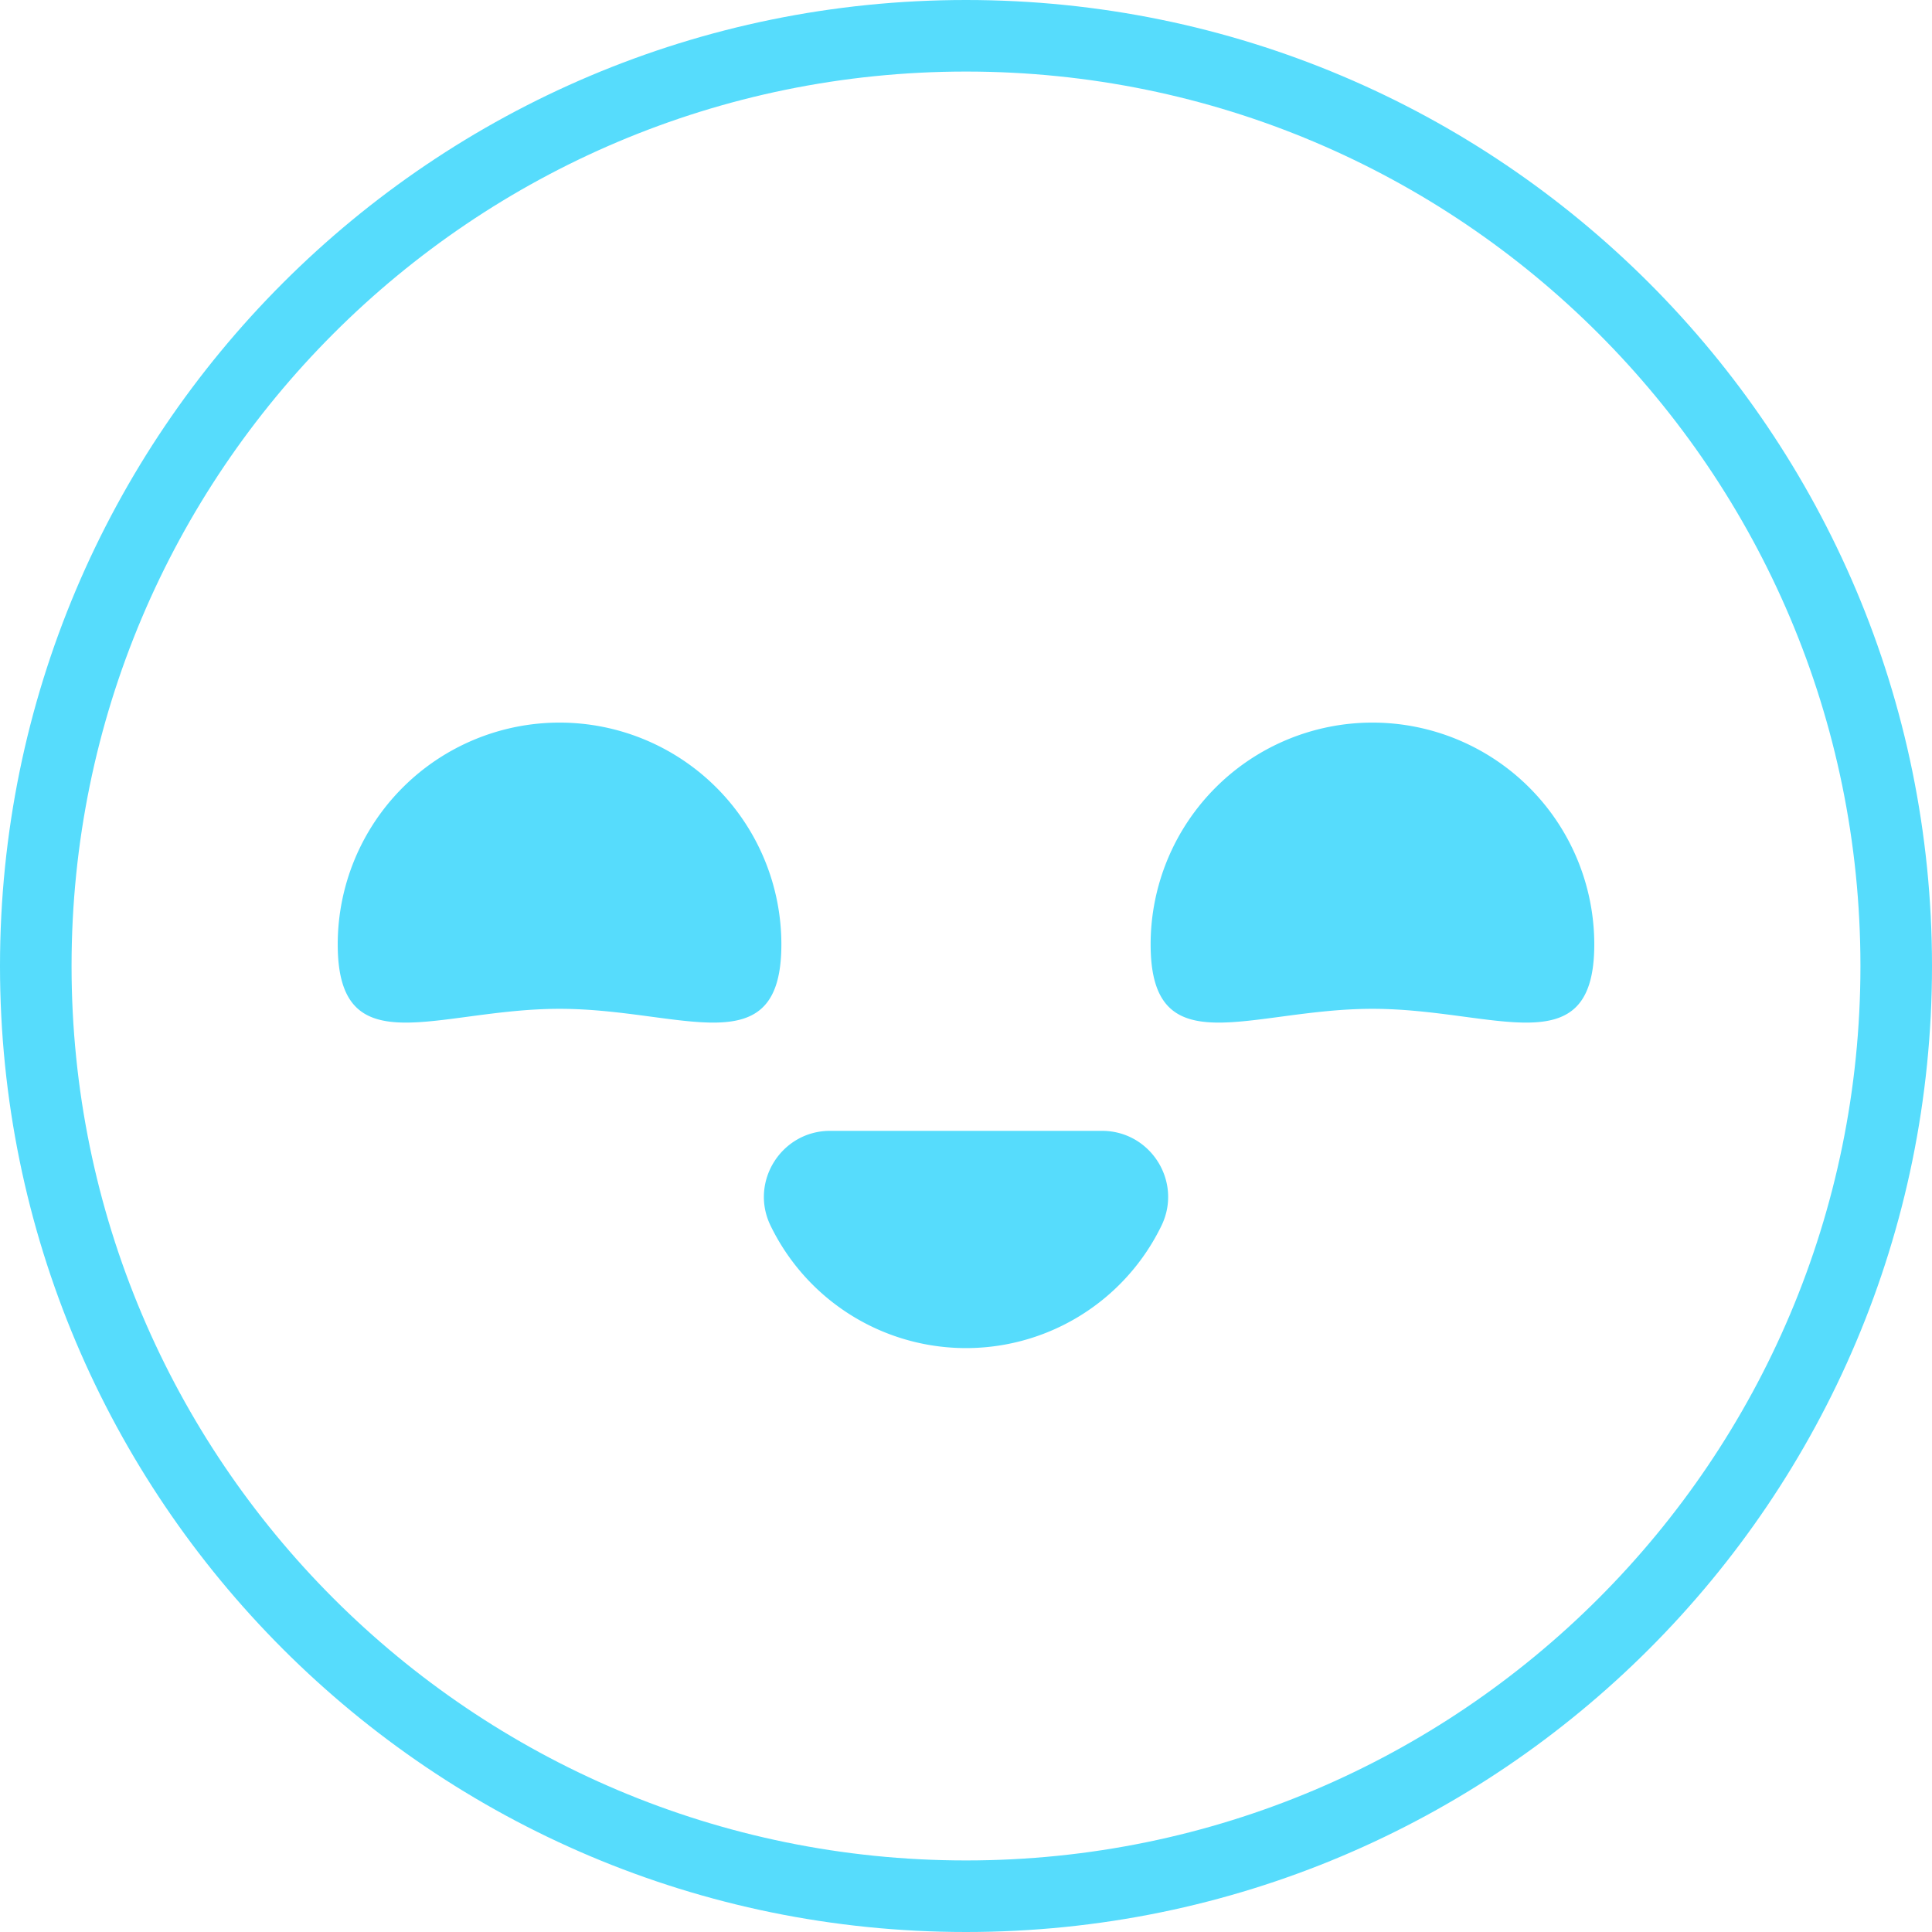 <svg id="Calque_1" data-name="Calque 1" xmlns="http://www.w3.org/2000/svg" viewBox="0 0 1080 1080"><defs><style>.cls-1{fill:#56dcfc;}</style></defs><title>Bot</title><path class="cls-1" d="M540,0C241.77,0,0,241.77,0,540s241.77,540,540,540,540-241.77,540-540S838.23,0,540,0Zm0,1040C263.86,1040,40,816.14,40,540S263.86,40,540,40s500,223.86,500,500S816.14,1040,540,1040Z"/><path class="cls-1" d="M436.79,527.94c0,68.48-55.52,36-124,36s-124,32.48-124-36a124,124,0,0,1,248,0Z"/><path class="cls-1" d="M891.21,527.94c0,68.48-55.51,36-124,36s-124,32.48-124-36a124,124,0,0,1,248,0Z"/><path class="cls-1" d="M616,632.15c27.22,0,45.16,28.47,33.27,53a121.43,121.43,0,0,1-218.52,0c-11.89-24.48,6.05-53,33.27-53Z"/></svg>